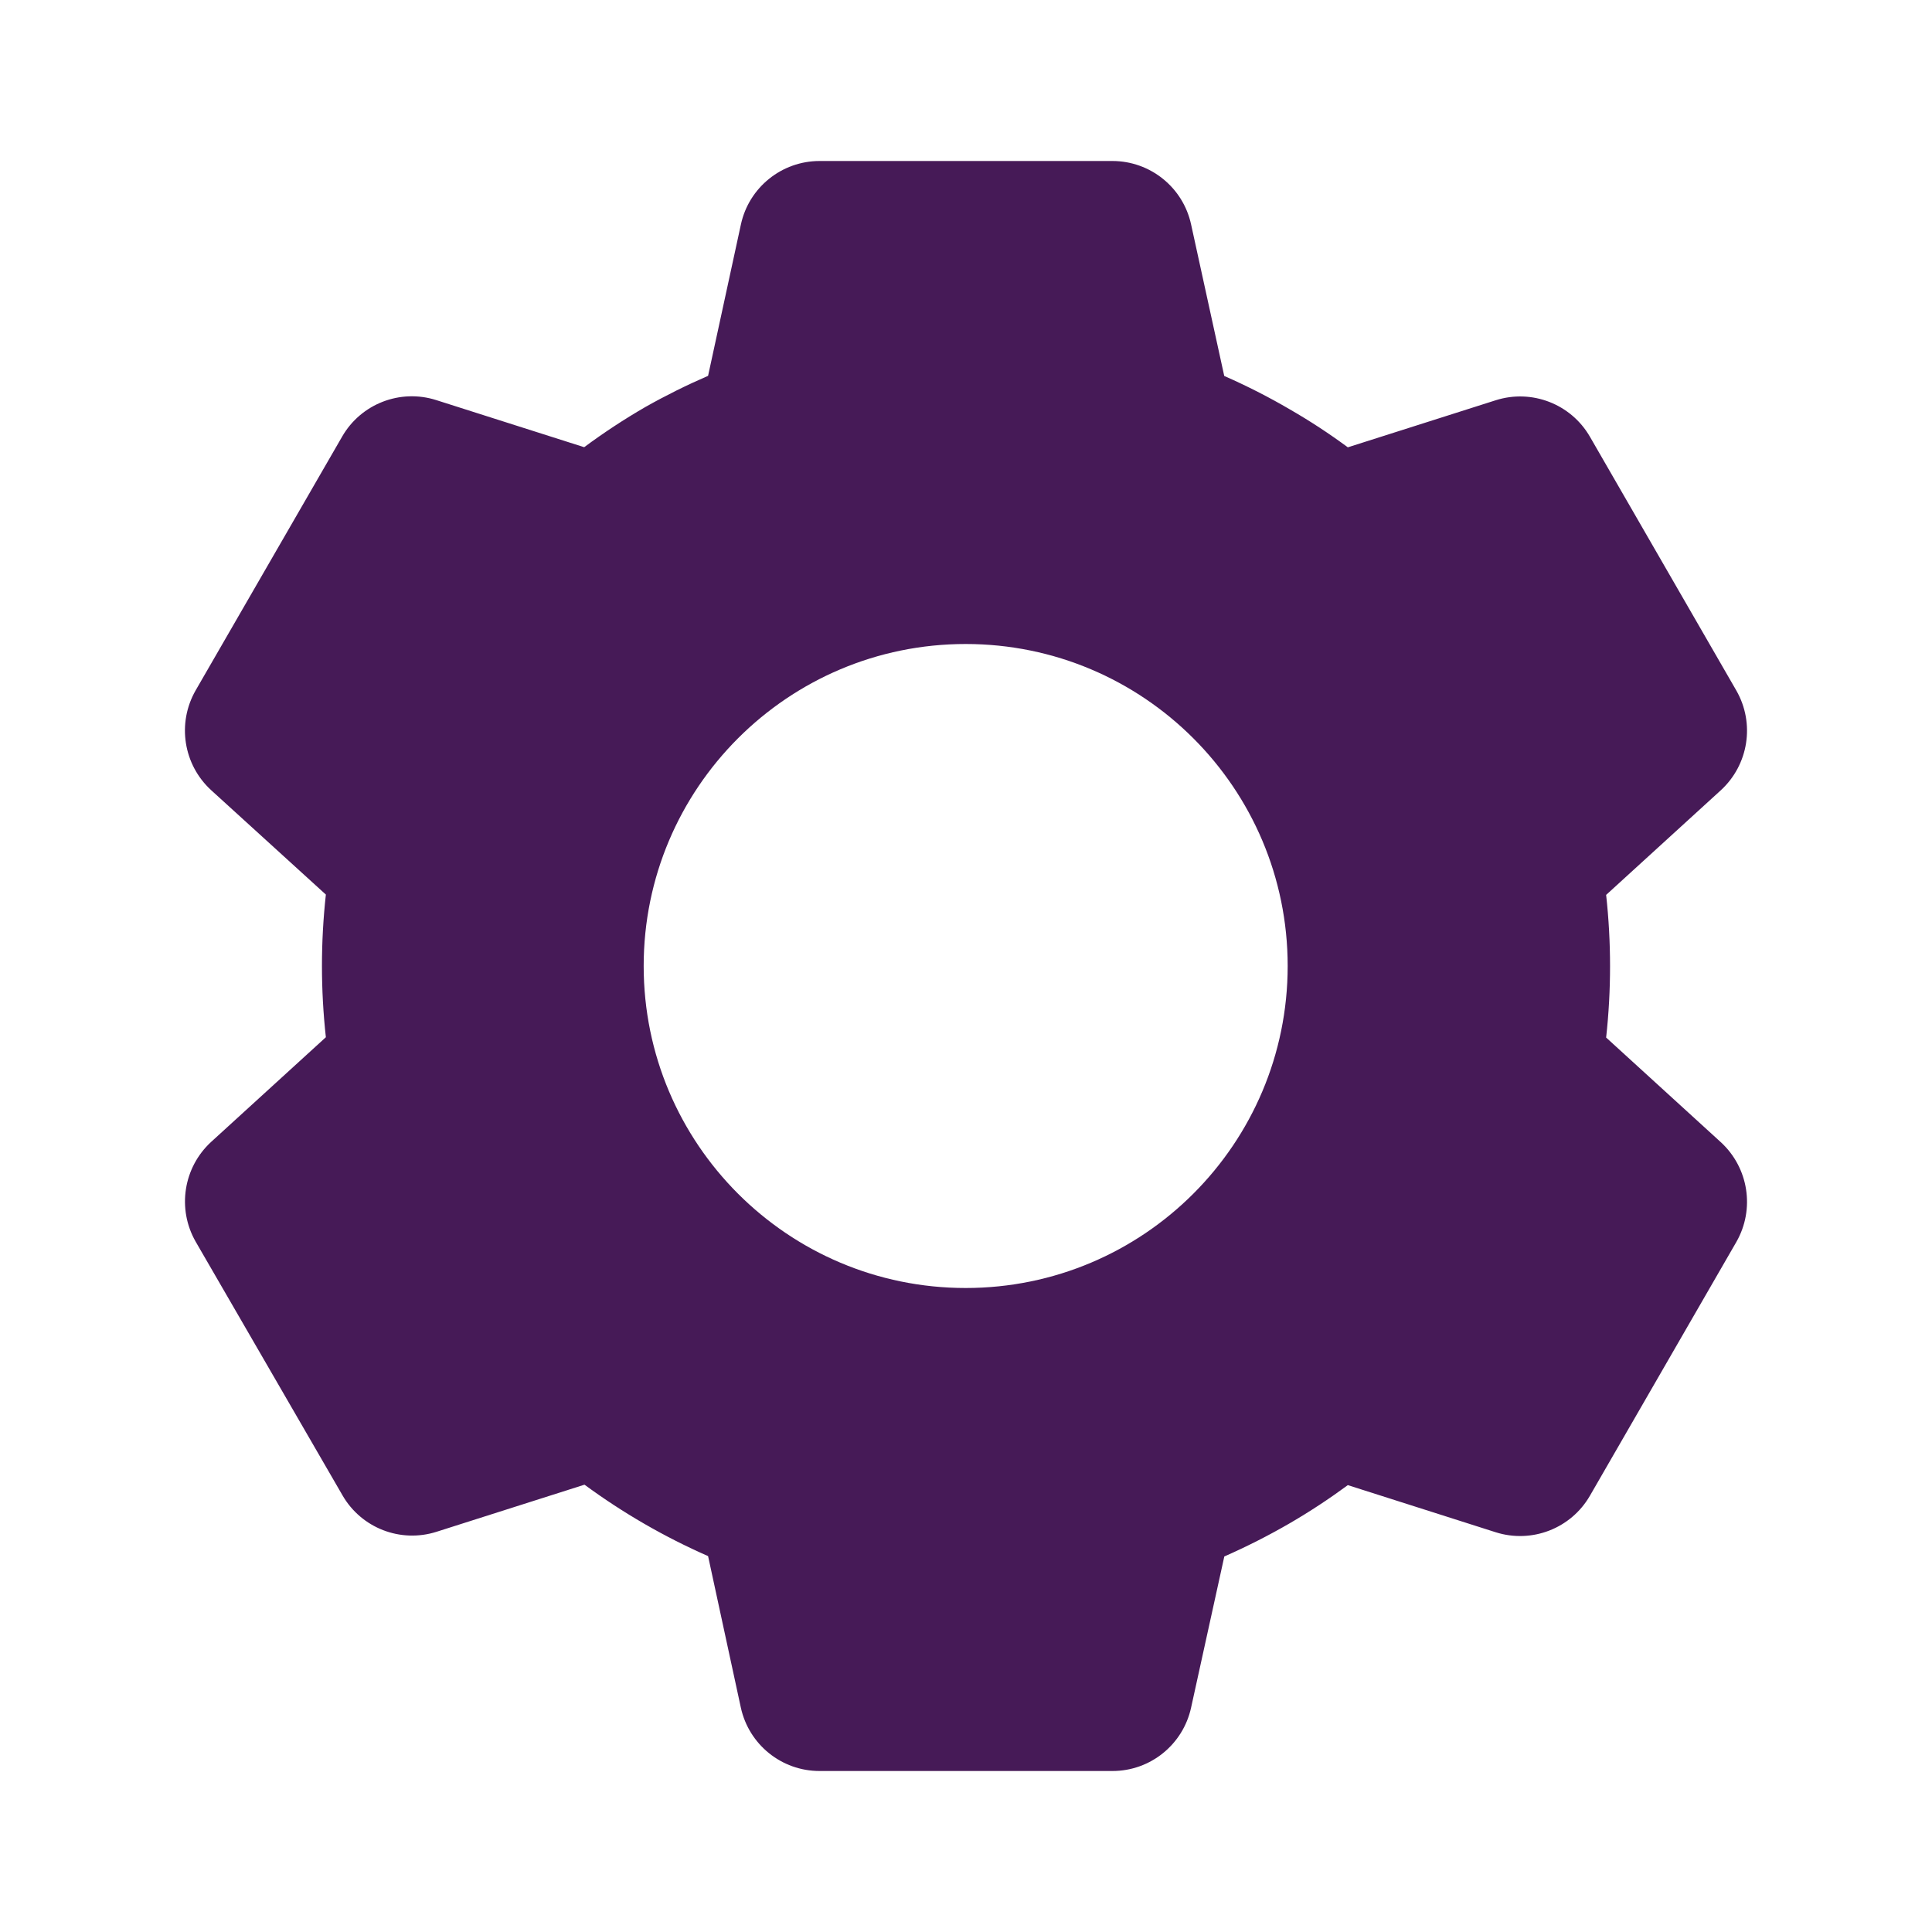 <svg width="30" height="30" viewBox="0 0 30 30" fill="none" xmlns="http://www.w3.org/2000/svg">
<path d="M17.275 27.5H12.725C12.138 27.5 11.63 27.091 11.504 26.517L10.995 24.163C10.316 23.865 9.673 23.493 9.076 23.054L6.78 23.785C6.22 23.964 5.611 23.728 5.318 23.219L3.038 19.28C2.747 18.771 2.847 18.128 3.279 17.731L5.06 16.106C4.979 15.37 4.979 14.627 5.06 13.891L3.279 12.27C2.846 11.873 2.746 11.23 3.038 10.72L5.313 6.779C5.606 6.27 6.215 6.034 6.775 6.213L9.071 6.944C9.376 6.718 9.694 6.509 10.023 6.319C10.338 6.141 10.663 5.98 10.995 5.836L11.505 3.484C11.63 2.91 12.138 2.501 12.725 2.5H17.275C17.862 2.501 18.37 2.91 18.495 3.484L19.01 5.838C19.361 5.992 19.703 6.166 20.034 6.36C20.343 6.538 20.642 6.734 20.929 6.946L23.226 6.215C23.786 6.037 24.394 6.273 24.688 6.781L26.962 10.723C27.253 11.232 27.153 11.874 26.721 12.271L24.94 13.896C25.021 14.632 25.021 15.375 24.94 16.111L26.721 17.736C27.153 18.133 27.253 18.776 26.962 19.285L24.688 23.226C24.394 23.735 23.786 23.97 23.226 23.793L20.929 23.061C20.638 23.275 20.336 23.474 20.024 23.655C19.696 23.845 19.358 24.016 19.011 24.169L18.495 26.517C18.369 27.091 17.862 27.5 17.275 27.5ZM14.995 10C12.234 10 9.995 12.239 9.995 15C9.995 17.761 12.234 20 14.995 20C17.756 20 19.995 17.761 19.995 15C19.995 12.239 17.756 10 14.995 10Z" fill="#461A57"/>
</svg>
